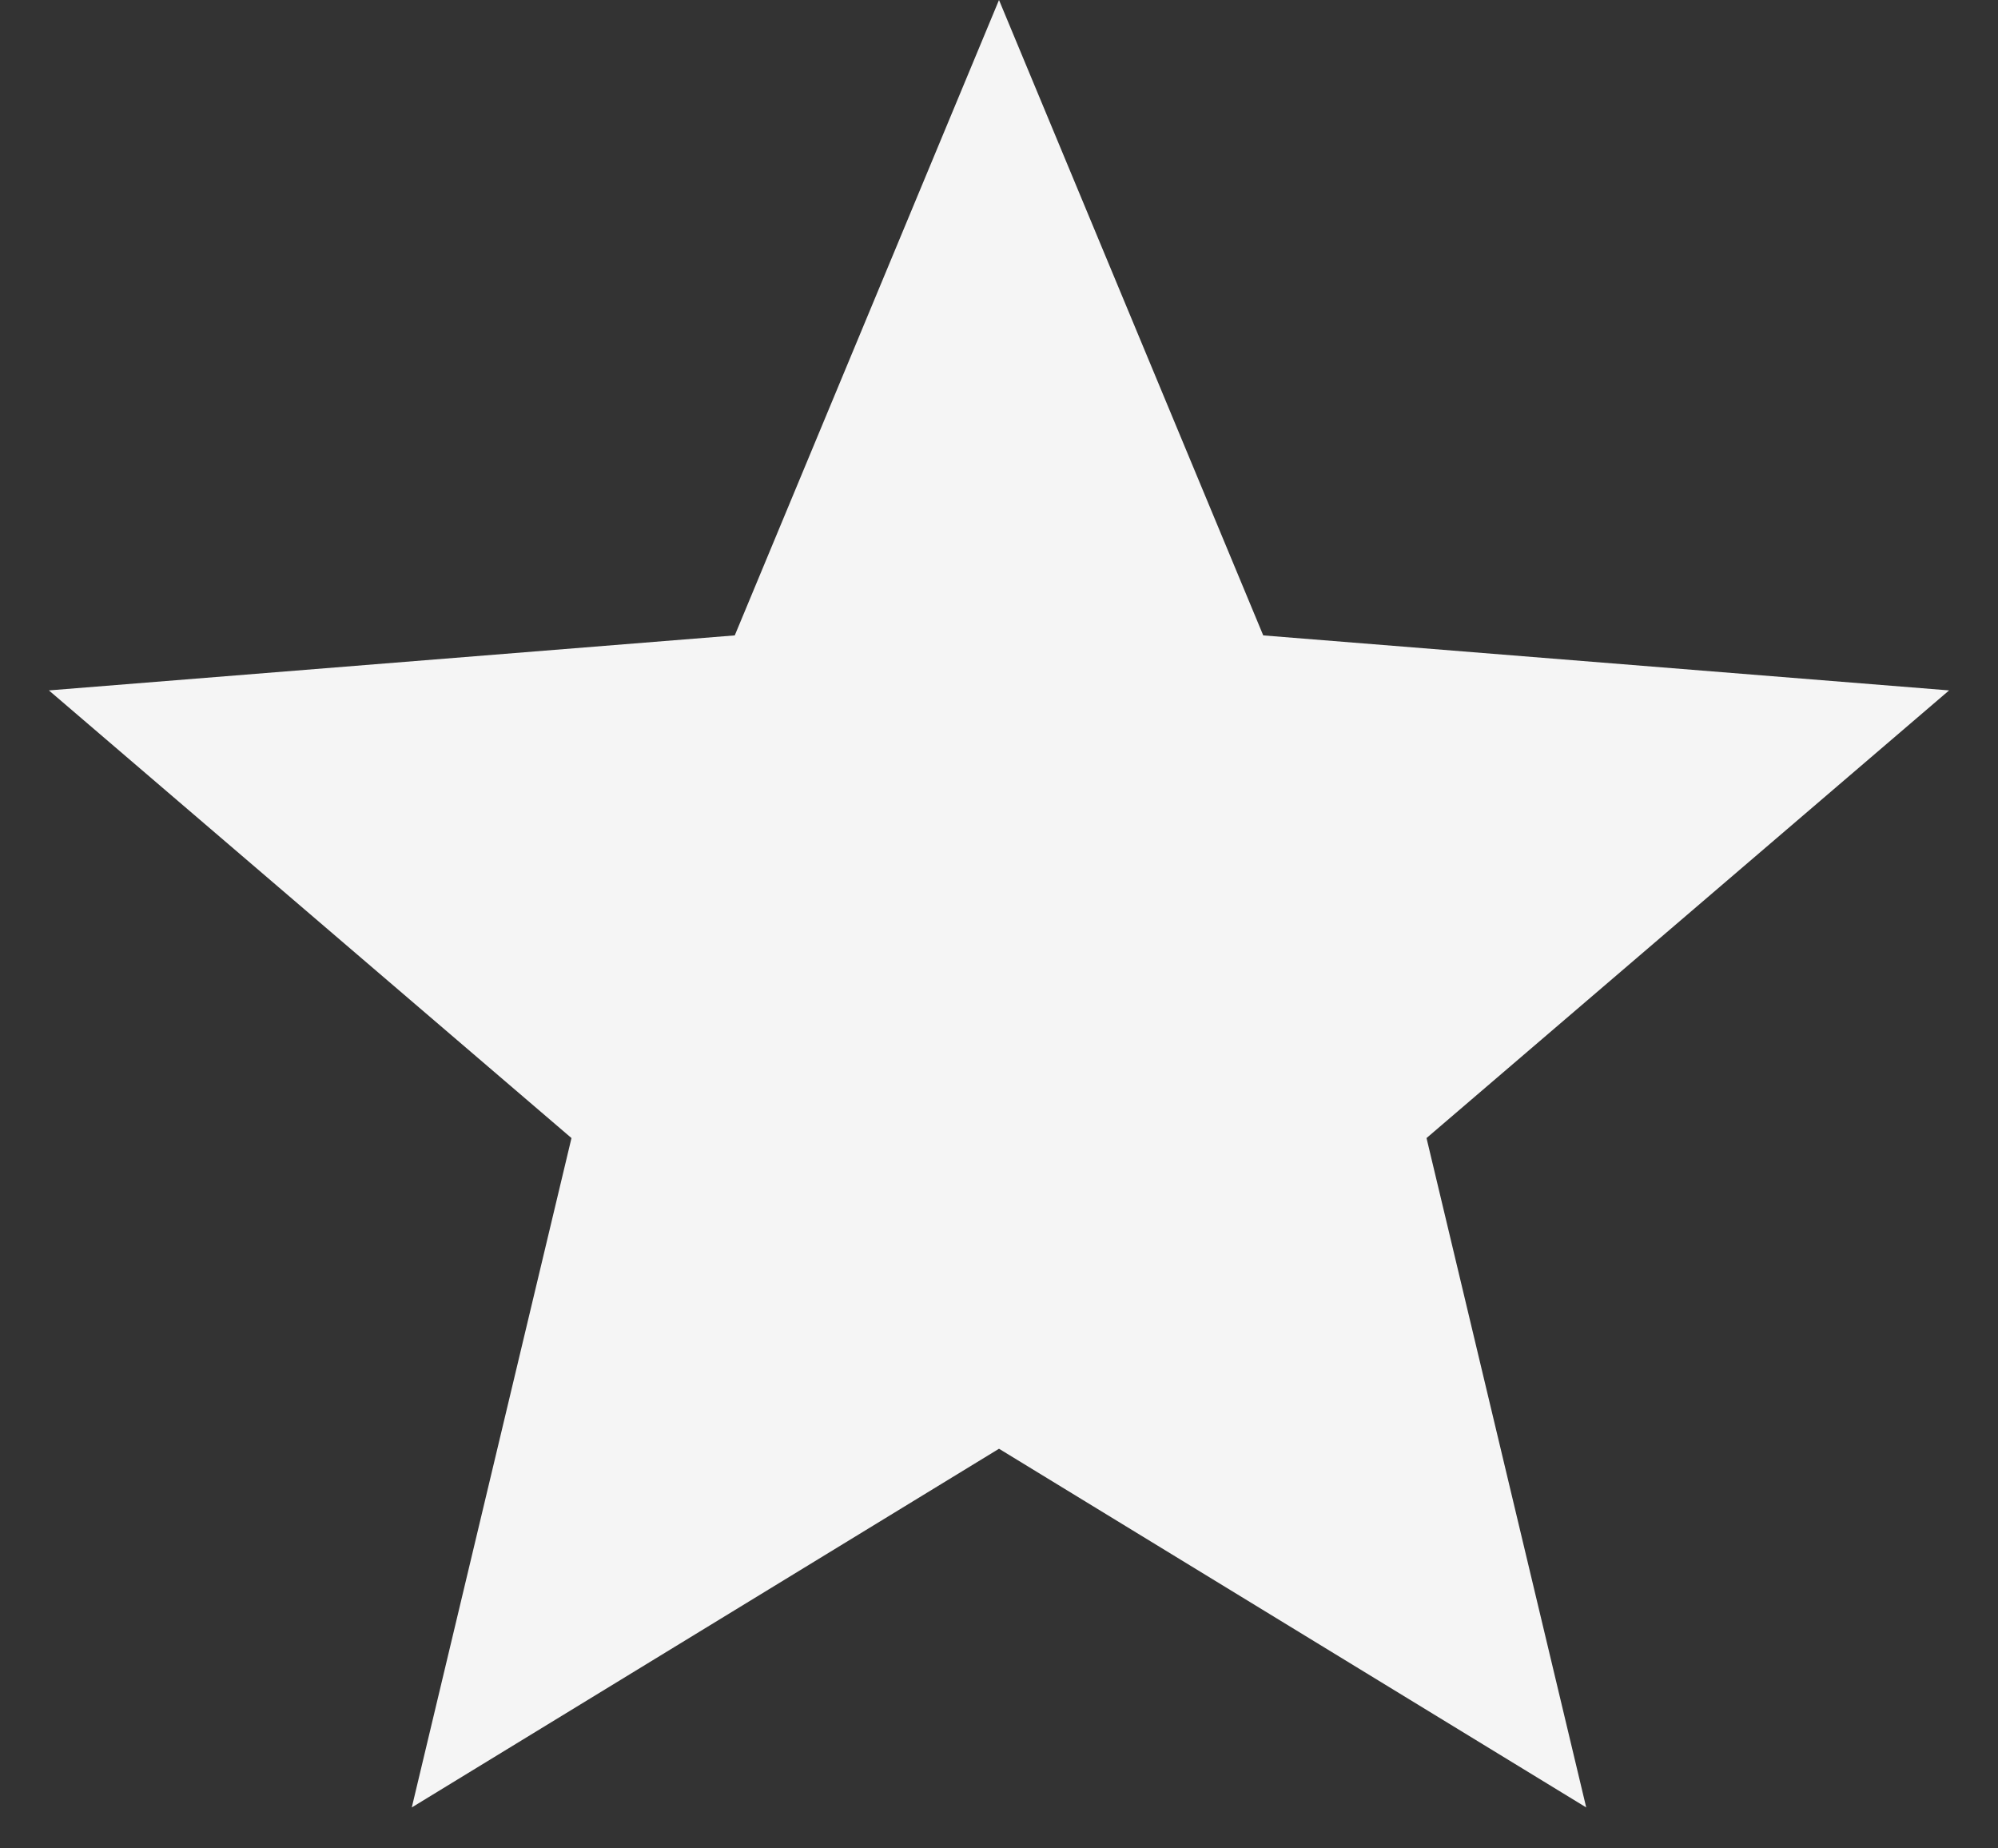 <svg width="40" height="37" viewBox="0 0 40 37" fill="none" xmlns="http://www.w3.org/2000/svg">
<rect x="0" y="0" width="40" height="37" fill="#333333" stroke="none"/>
<path d="M20 0L25.29 12.719L39.021 13.82L28.559 22.781L31.756 36.18L20 29L8.244 36.18L11.441 22.781L0.979 13.82L14.71 12.719L20 0Z" fill="#F5F5F5"/>
</svg>
